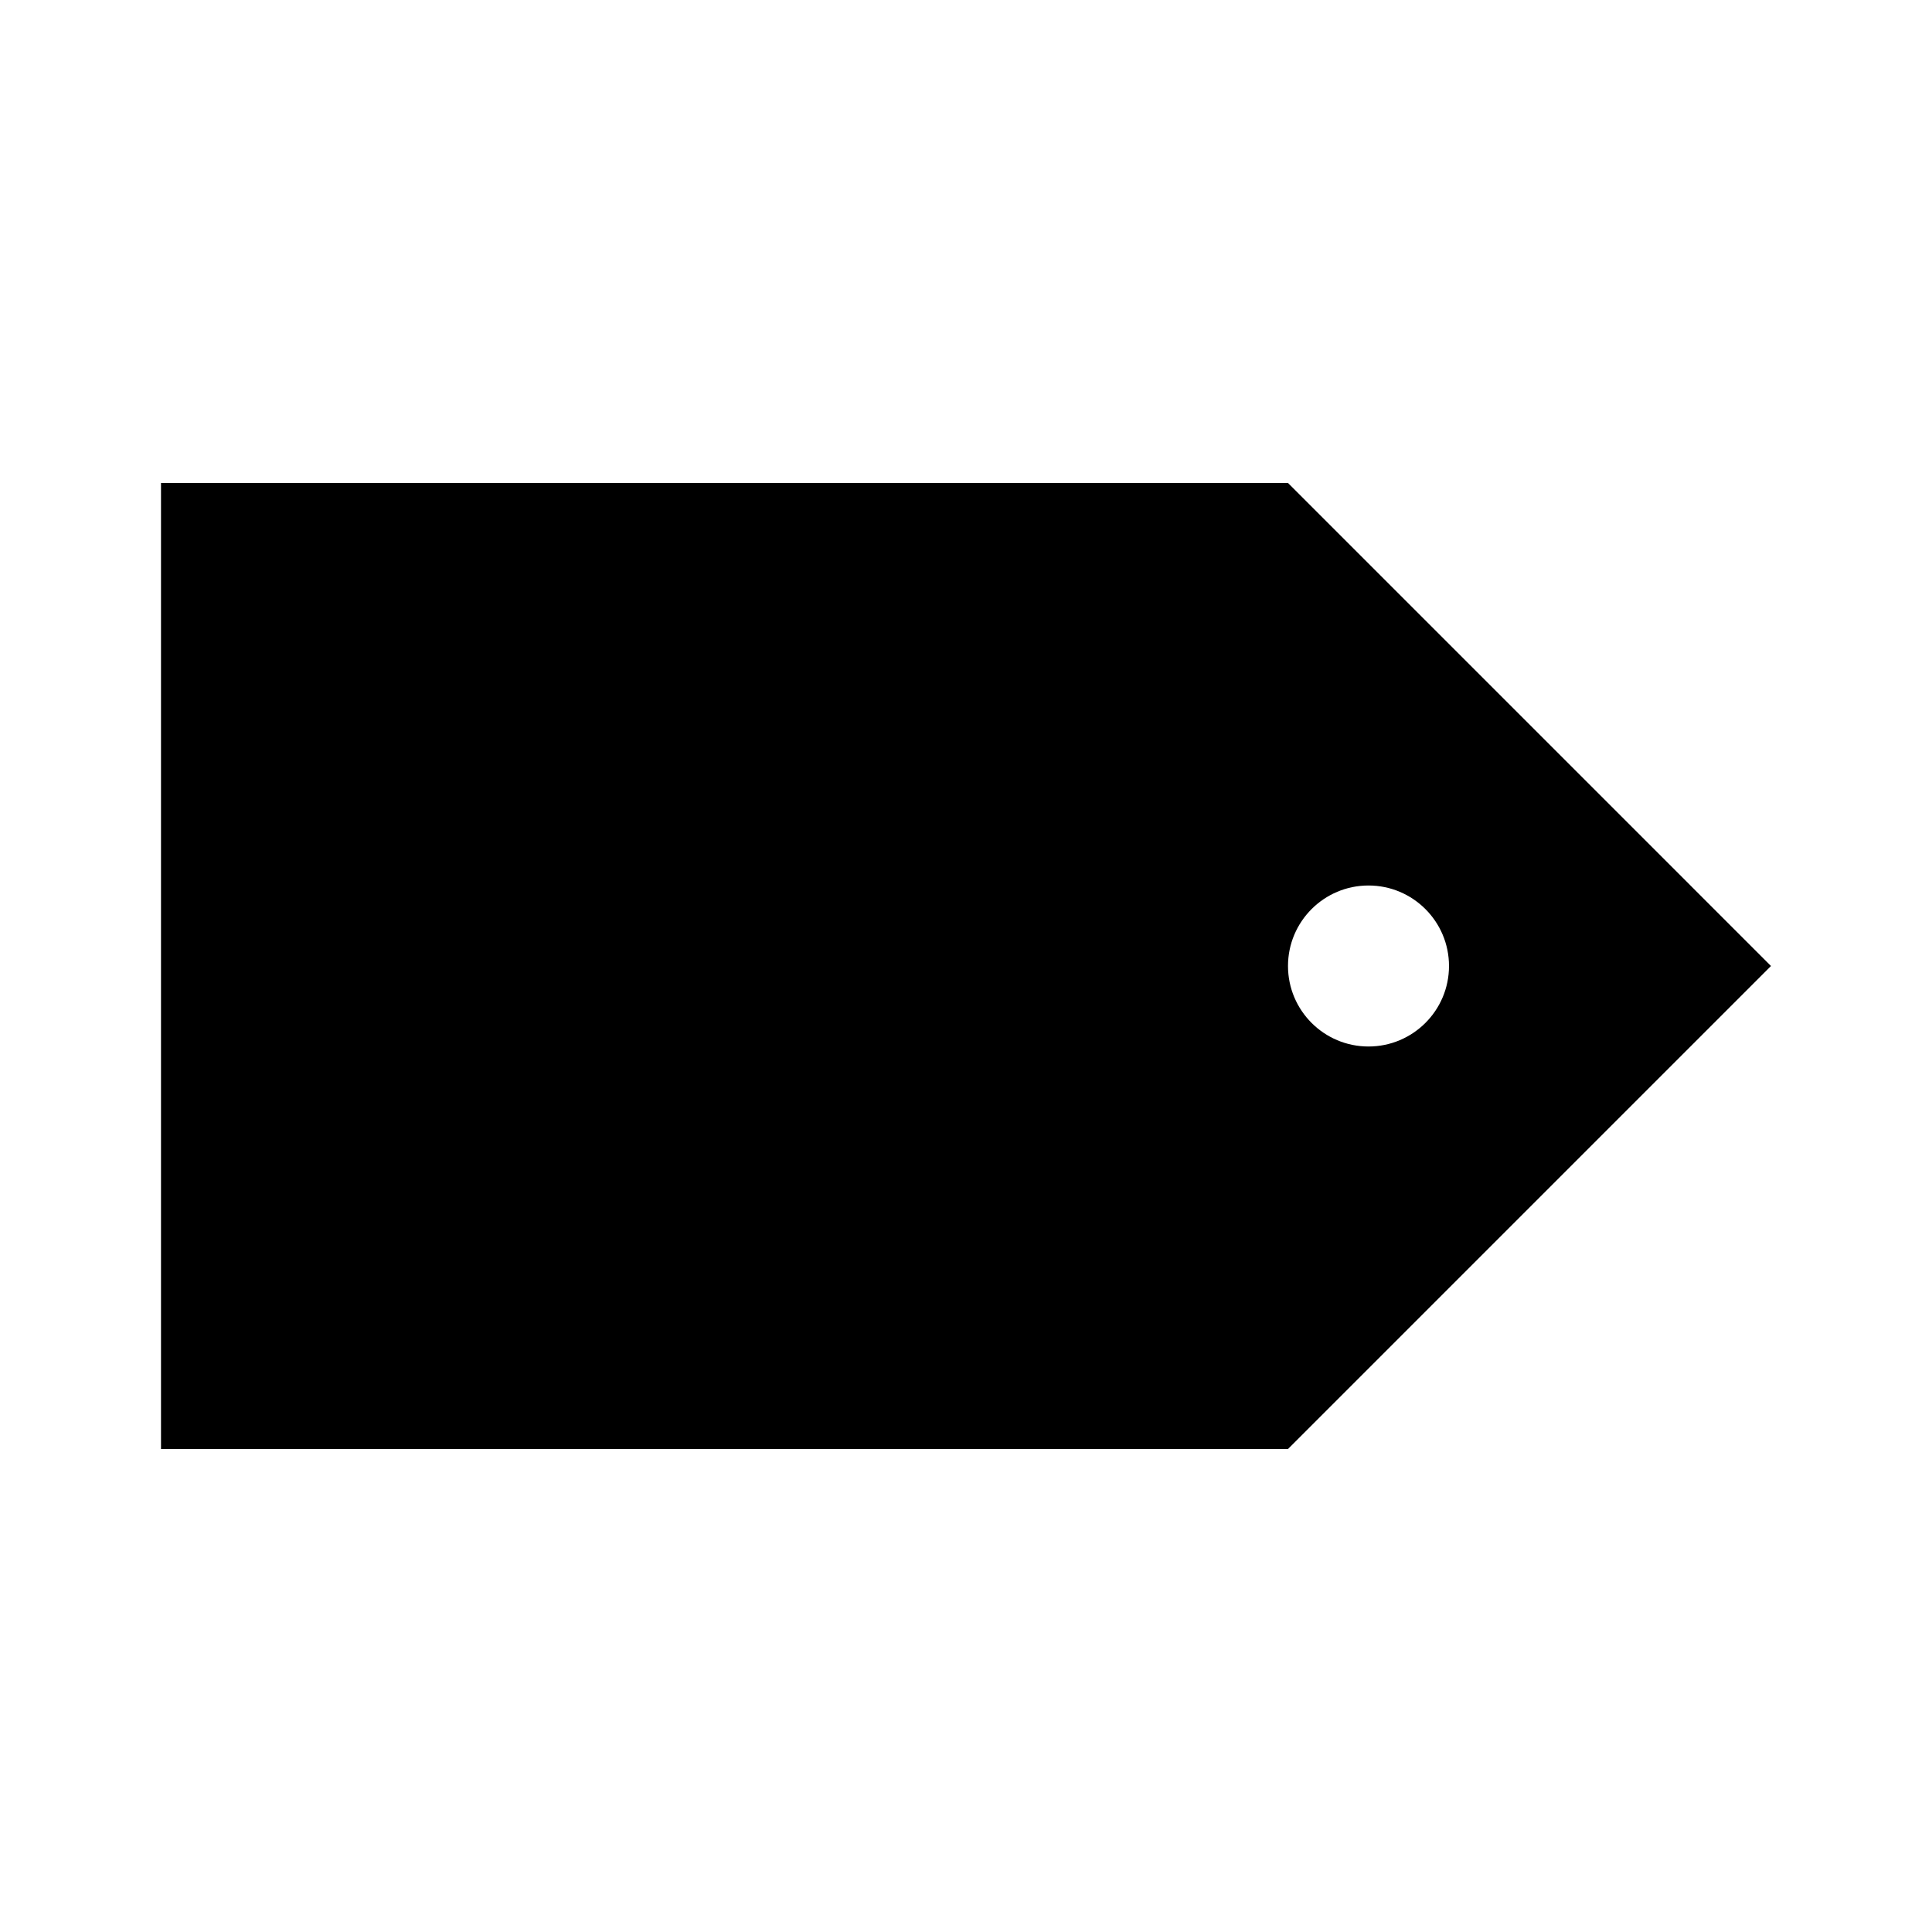 <?xml version="1.0"?>
<svg xmlns="http://www.w3.org/2000/svg" viewBox="0 0 24 24">
    <path d="M16,6H2v12h14l6-6L16,6z M17,13c-0.552,0-1-0.448-1-1c0-0.552,0.448-1,1-1s1,0.448,1,1C18,12.552,17.552,13,17,13z"/>
</svg>
